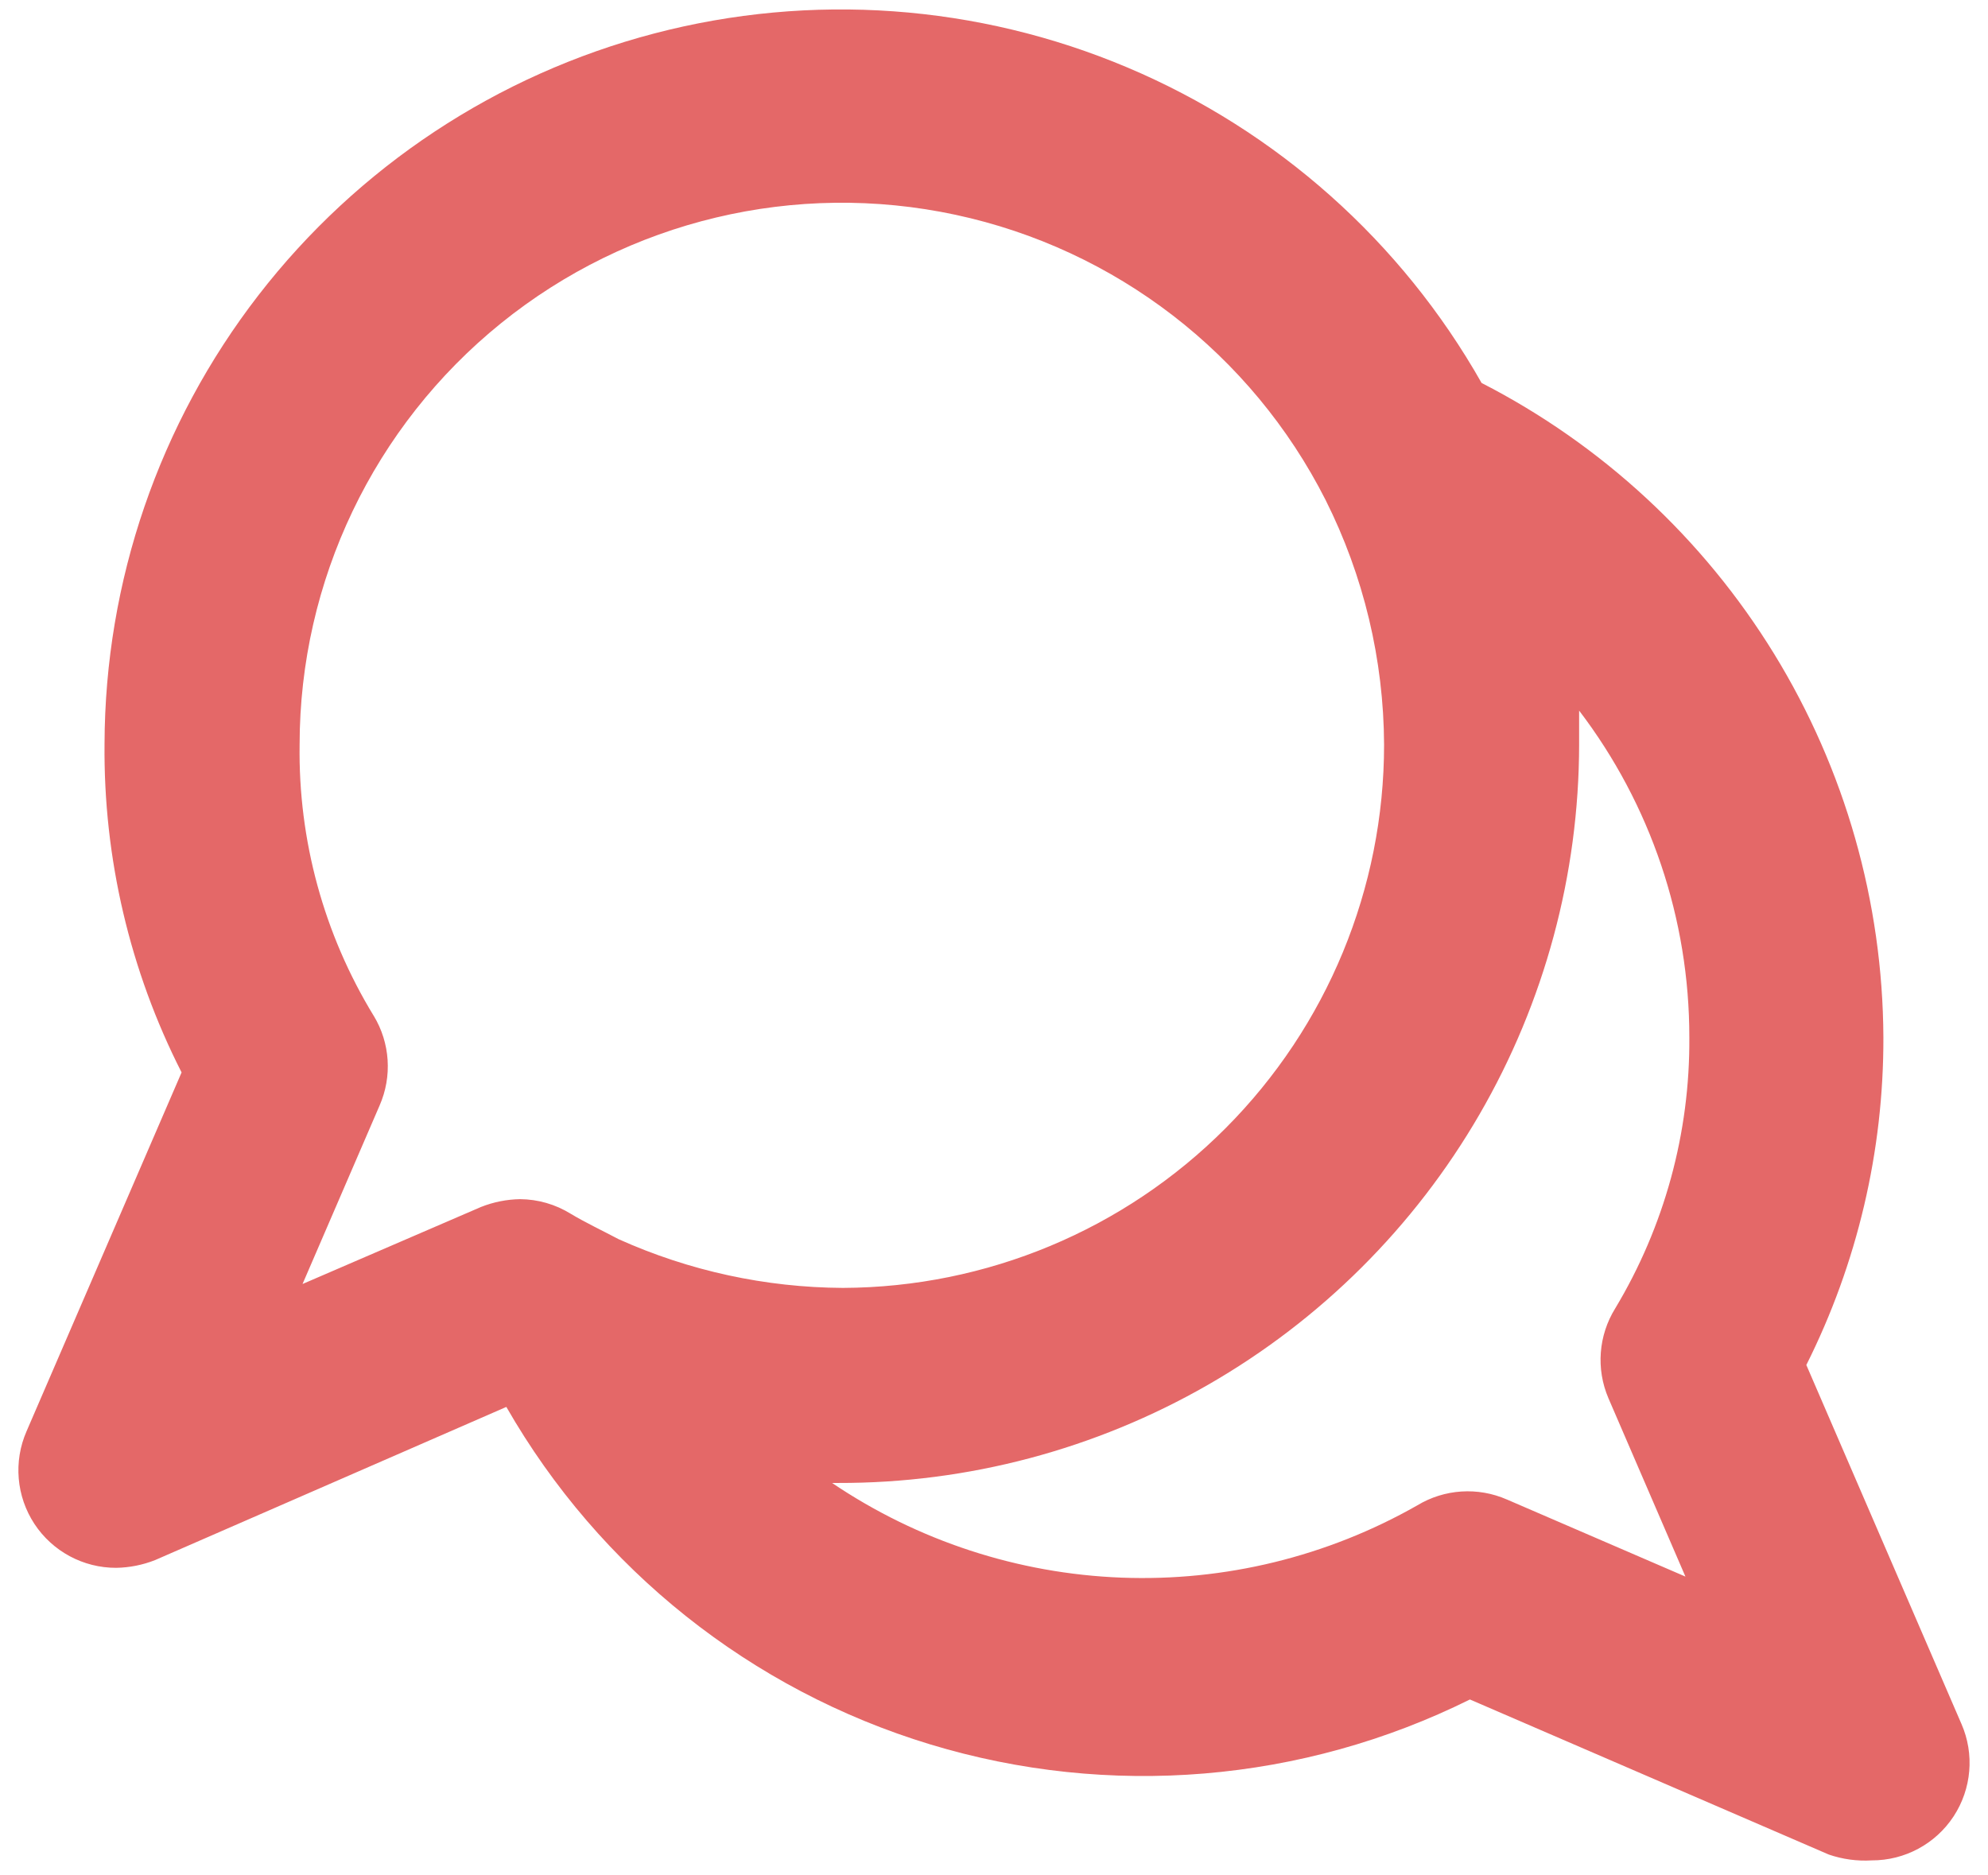 <svg width="106" height="100" viewBox="0 0 106 100" fill="none" xmlns="http://www.w3.org/2000/svg">
<path d="M104.582 91.919L96.313 72.783H96.314C99.032 67.361 100.439 61.376 100.422 55.311C100.389 48.091 98.374 41.018 94.596 34.865C90.817 28.712 85.422 23.715 78.998 20.42C74.73 12.882 68.09 6.967 60.11 3.597C52.131 0.227 43.261 -0.41 34.883 1.785C26.504 3.98 19.086 8.886 13.785 15.736C8.484 22.587 5.597 30.997 5.574 39.66C5.513 45.747 6.922 51.759 9.682 57.184L1.415 76.32C0.712 77.93 0.87 79.787 1.834 81.256C2.8 82.724 4.441 83.606 6.198 83.6C6.911 83.588 7.616 83.447 8.278 83.184L26.998 75.02C31.962 83.678 40.043 90.114 49.591 93.012C59.14 95.912 69.436 95.056 78.376 90.62L97.512 98.889C98.246 99.141 99.024 99.247 99.8 99.2C101.557 99.206 103.198 98.325 104.164 96.856C105.128 95.387 105.287 93.53 104.583 91.92L104.582 91.919ZM19.927 54.167C17.271 49.818 15.901 44.806 15.975 39.711C15.978 30.981 19.926 22.722 26.716 17.234C33.506 11.748 42.411 9.623 50.948 11.453C59.483 13.282 66.735 18.87 70.679 26.658C72.713 30.71 73.78 35.177 73.799 39.71C73.799 47.374 70.762 54.725 65.353 60.154C59.944 65.583 52.603 68.646 44.939 68.674C40.815 68.651 36.74 67.766 32.98 66.074C32.096 65.606 31.212 65.19 30.432 64.722C29.619 64.218 28.683 63.948 27.728 63.942C27.015 63.954 26.31 64.095 25.647 64.358L16.131 68.466L20.239 58.95V58.95C20.92 57.399 20.804 55.614 19.928 54.166L19.927 54.167ZM85.759 74.551L89.867 84.067L80.351 79.958V79.959C78.801 79.278 77.015 79.394 75.567 80.271C70.772 83 65.309 84.334 59.796 84.123C54.283 83.912 48.939 82.163 44.367 79.075H44.679C51.603 79.093 58.411 77.287 64.416 73.838C70.421 70.388 75.411 65.418 78.883 59.427C82.357 53.436 84.19 46.636 84.199 39.711V37.891C88.015 42.896 90.08 49.017 90.075 55.311C90.113 60.402 88.745 65.404 86.123 69.767C85.23 71.207 85.093 72.992 85.759 74.55L85.759 74.551Z" fill="#E46868"/>
</svg>
